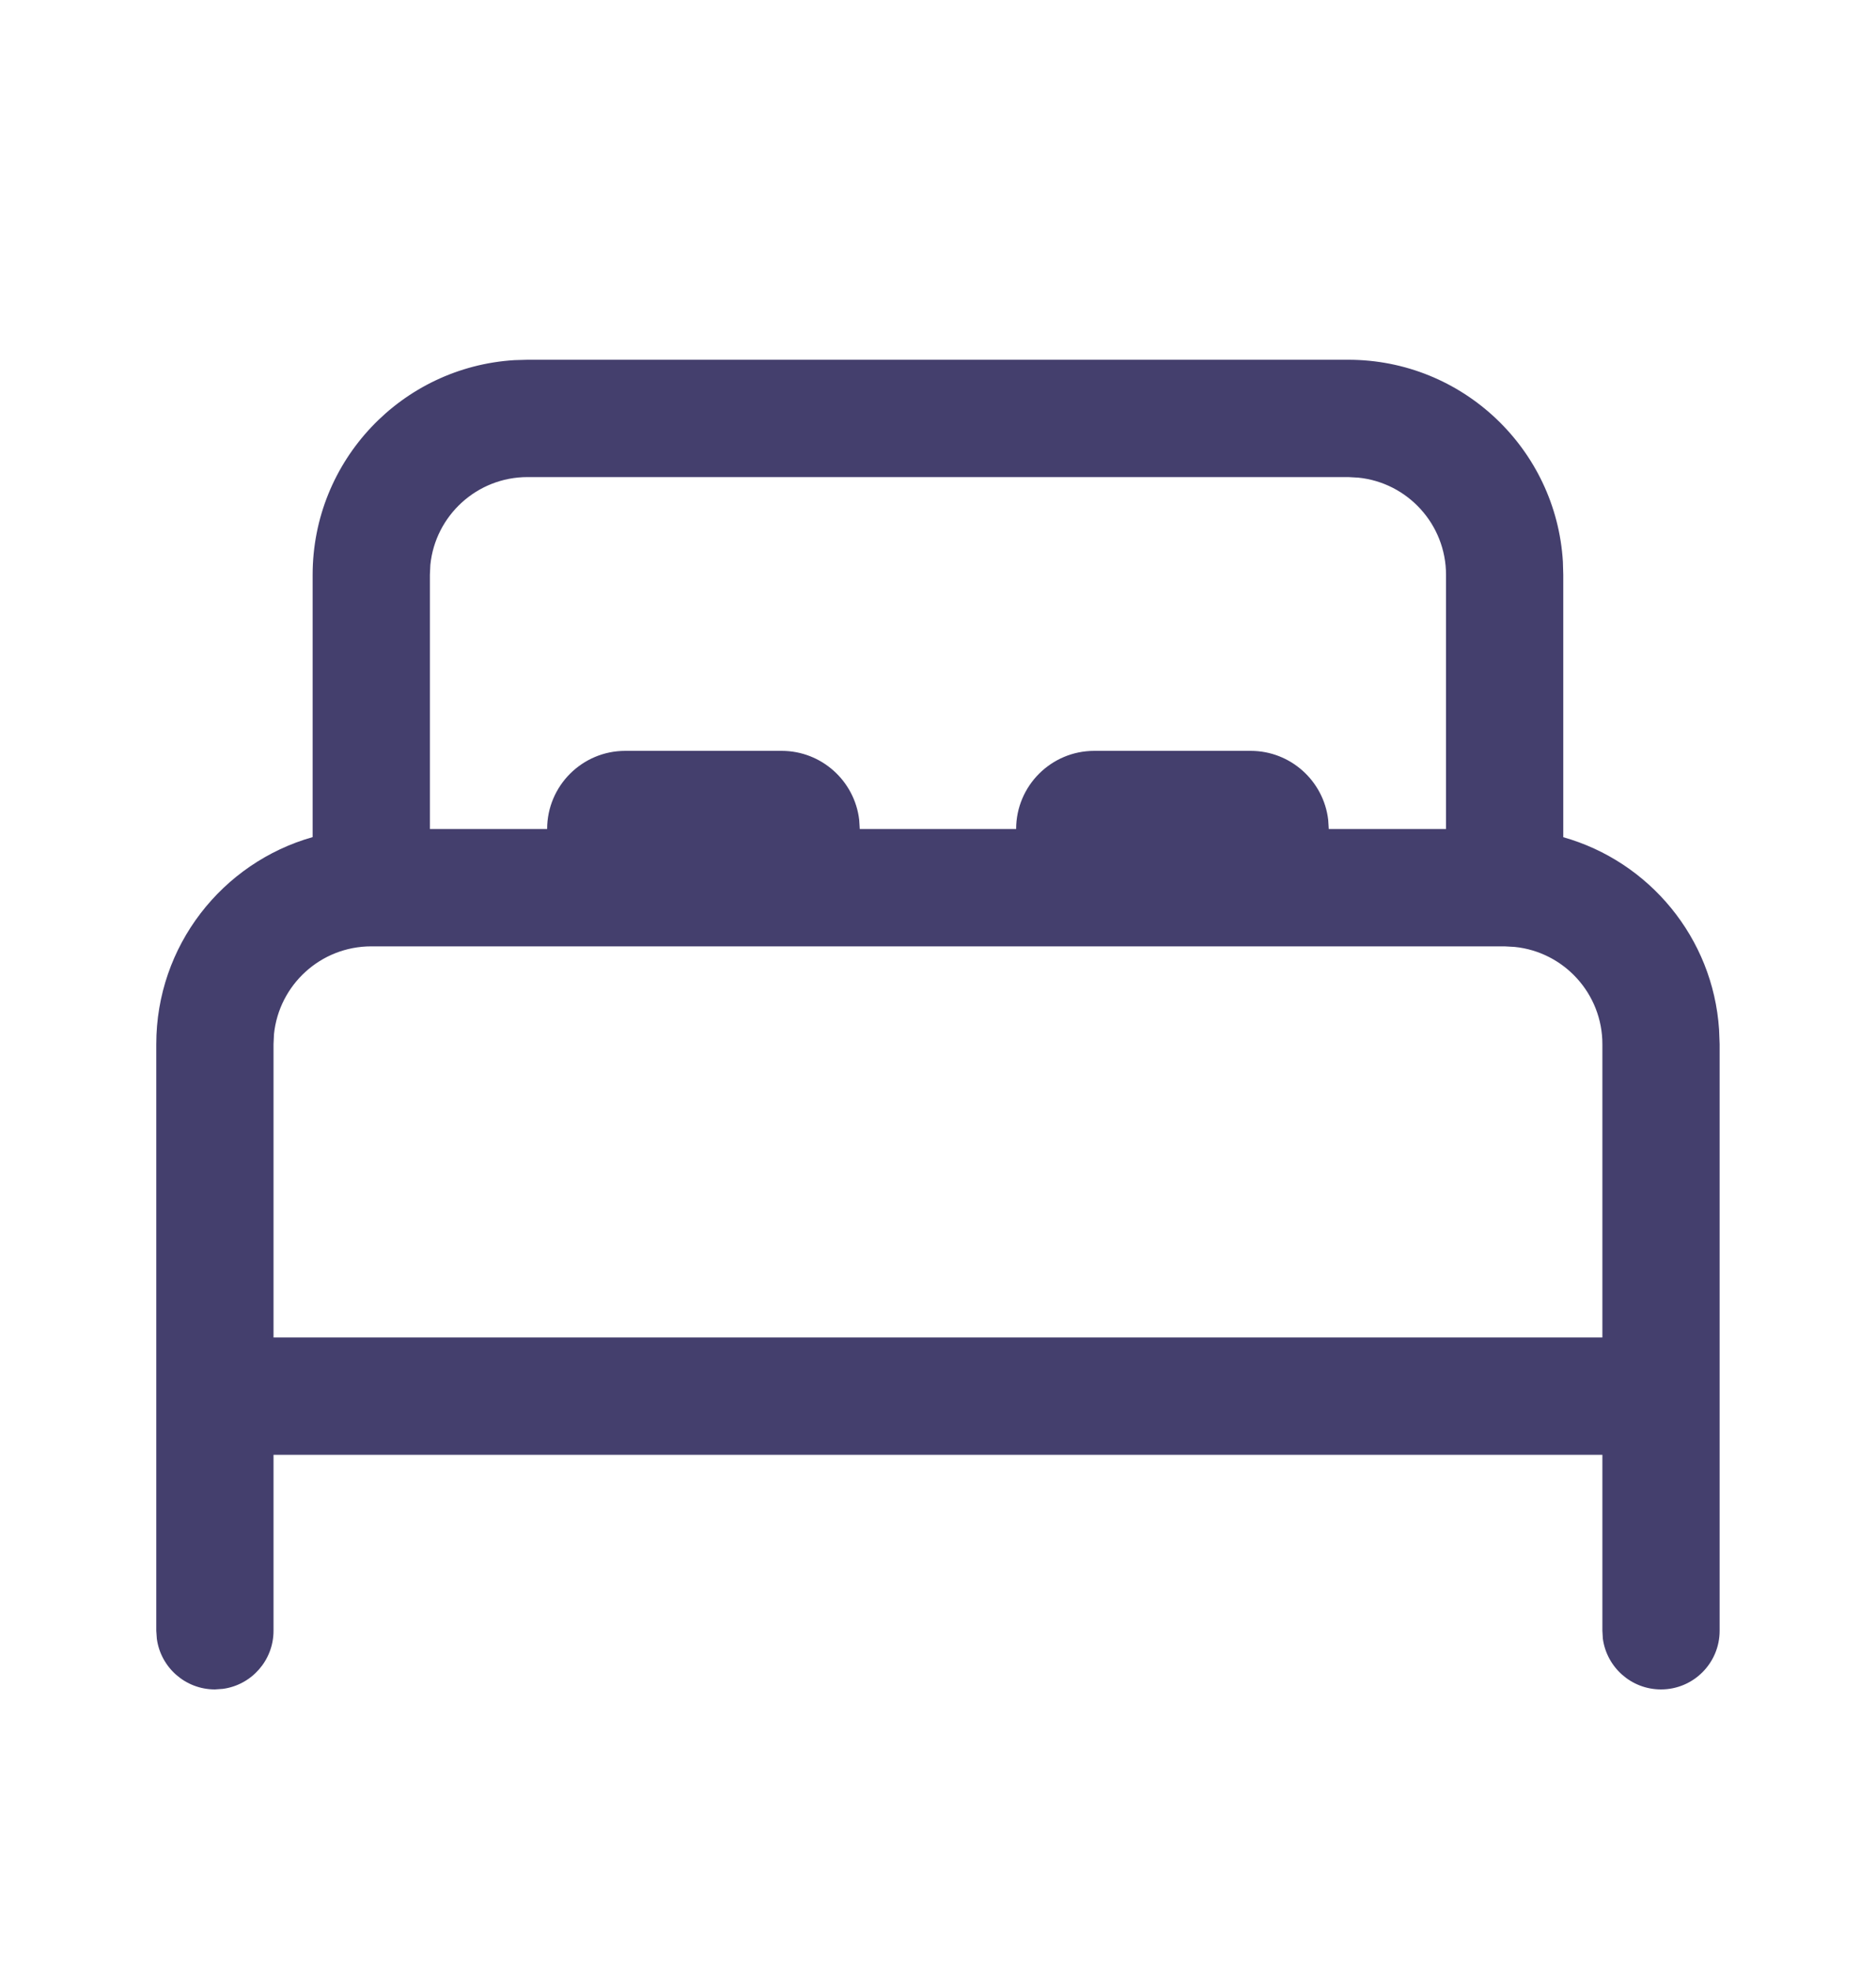<svg width="20" height="21" viewBox="0 0 20 21" fill="none" xmlns="http://www.w3.org/2000/svg">
<path d="M5.624 3.833H14.374C15.593 3.833 16.59 4.785 16.662 5.985L16.666 6.125L16.666 8.92C17.58 9.178 18.262 9.989 18.327 10.969L18.333 11.125V17.375C18.333 17.72 18.053 18 17.708 18C17.391 18 17.13 17.765 17.088 17.46L17.083 17.375V15.5H2.916V17.375C2.916 17.691 2.681 17.953 2.376 17.994L2.291 18C1.975 18 1.713 17.765 1.672 17.46L1.666 17.375V11.125C1.666 10.076 2.371 9.191 3.333 8.919L3.333 6.125C3.333 4.906 4.284 3.91 5.485 3.837L5.624 3.833ZM16.041 10.083H3.958C3.418 10.083 2.975 10.493 2.921 11.018L2.916 11.125V14.25H17.083V11.125C17.083 10.586 16.673 10.142 16.148 10.089L16.041 10.083ZM14.374 5.083H5.624C5.085 5.083 4.641 5.493 4.588 6.018L4.583 6.125V8.833H5.833C5.833 8.373 6.206 8 6.666 8H8.333C8.76 8 9.112 8.322 9.16 8.736L9.166 8.833H10.833C10.833 8.373 11.206 8 11.666 8H13.333C13.76 8 14.112 8.322 14.16 8.736L14.166 8.833H15.416V6.125C15.416 5.586 15.006 5.142 14.481 5.089L14.374 5.083Z" fill="#443F6D"/>
</svg>
